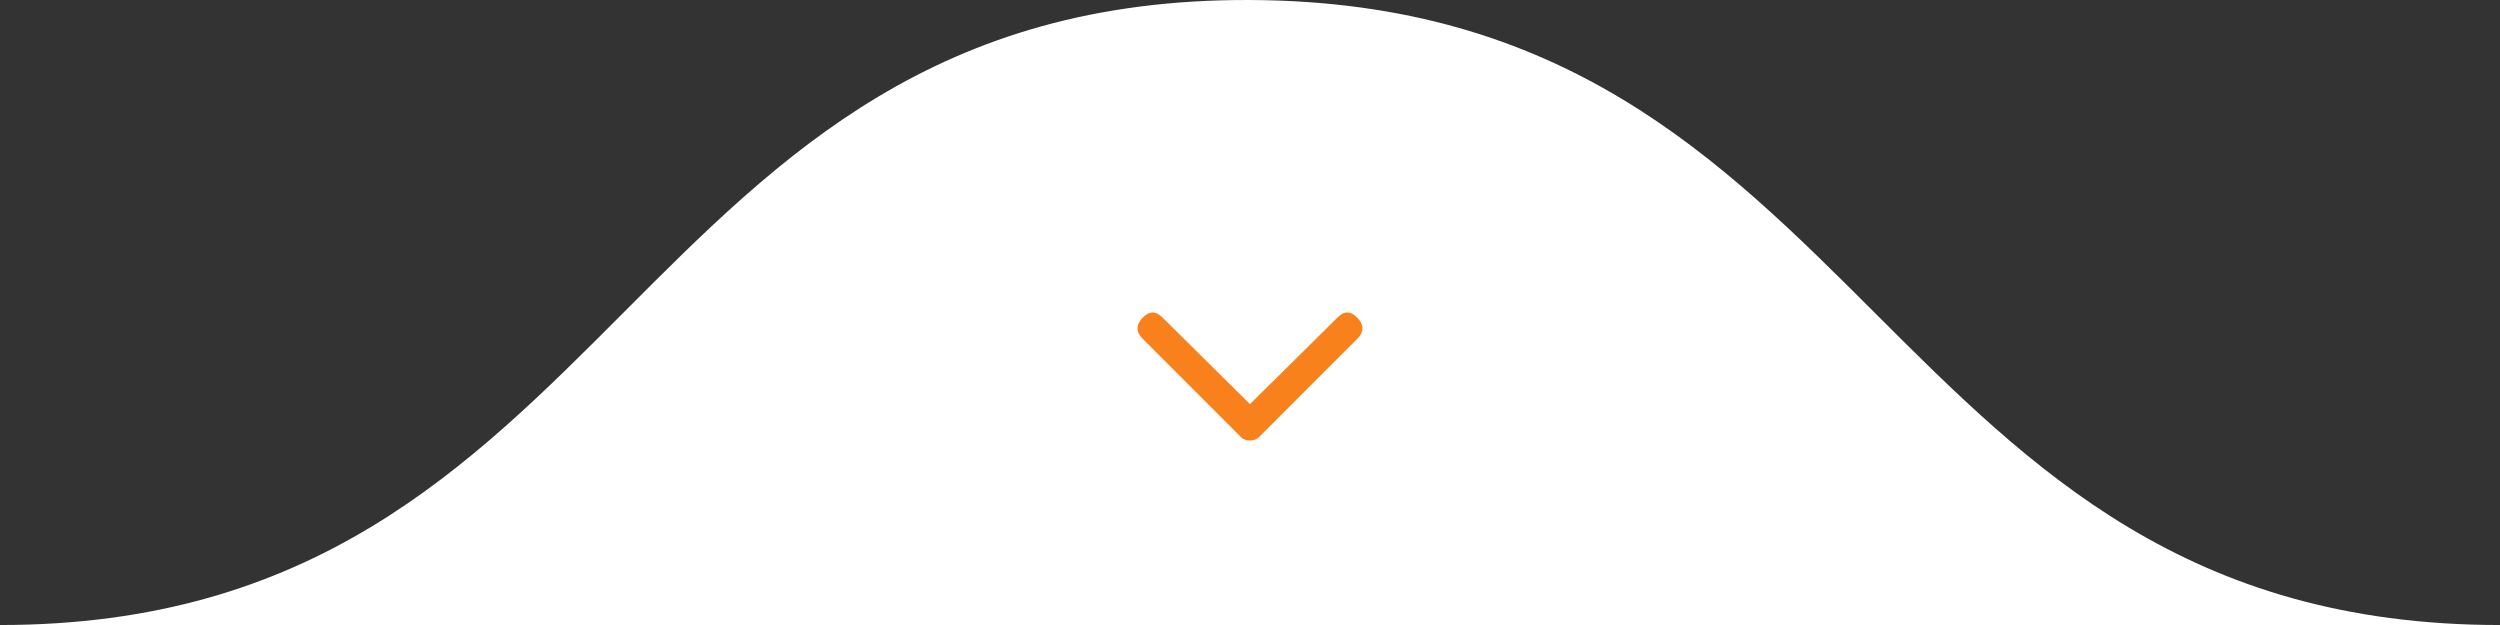 <svg width="200" height="50" viewBox="0 0 200 50" version="1.1" xmlns="http://www.w3.org/2000/svg" xmlns:xlink="http://www.w3.org/1999/xlink"><rect x="0" y="0" width="200" height="50" fill="#333333" stroke="none"/><title>heroarrow</title><desc>Created with Sketch.</desc><g id="Design" stroke="none" stroke-width="1" fill="none" fill-rule="evenodd"><g id="0-Home" transform="translate(-621, -790)"><g id="hero"><g id="heroarrow" transform="translate(621, 790)"><path d="M200,50.002 C114,50.002 84,50.002 0,50.002 C50,50.002 49.906,-0.204 100,0.001 C150.094,0.206 150,50.002 200,50.002 Z" id="Page-1" fill="#FFF"/><path d="M106.943,25.458 L99.998,32.328 L93.054,25.458 C92.506,24.86 91.958,24.848 91.411,25.42 C90.863,25.993 90.863,26.553 91.411,27.1 L99.177,34.867 C99.376,35.116 99.65,35.24 99.998,35.24 C100.347,35.24 100.621,35.116 100.82,34.867 L108.586,27.1 C109.134,26.553 109.134,25.993 108.586,25.42 C108.038,24.848 107.491,24.86 106.943,25.458 Z" id="Page-1-Copy" fill="#F9811B"/></g></g></g></g></svg>